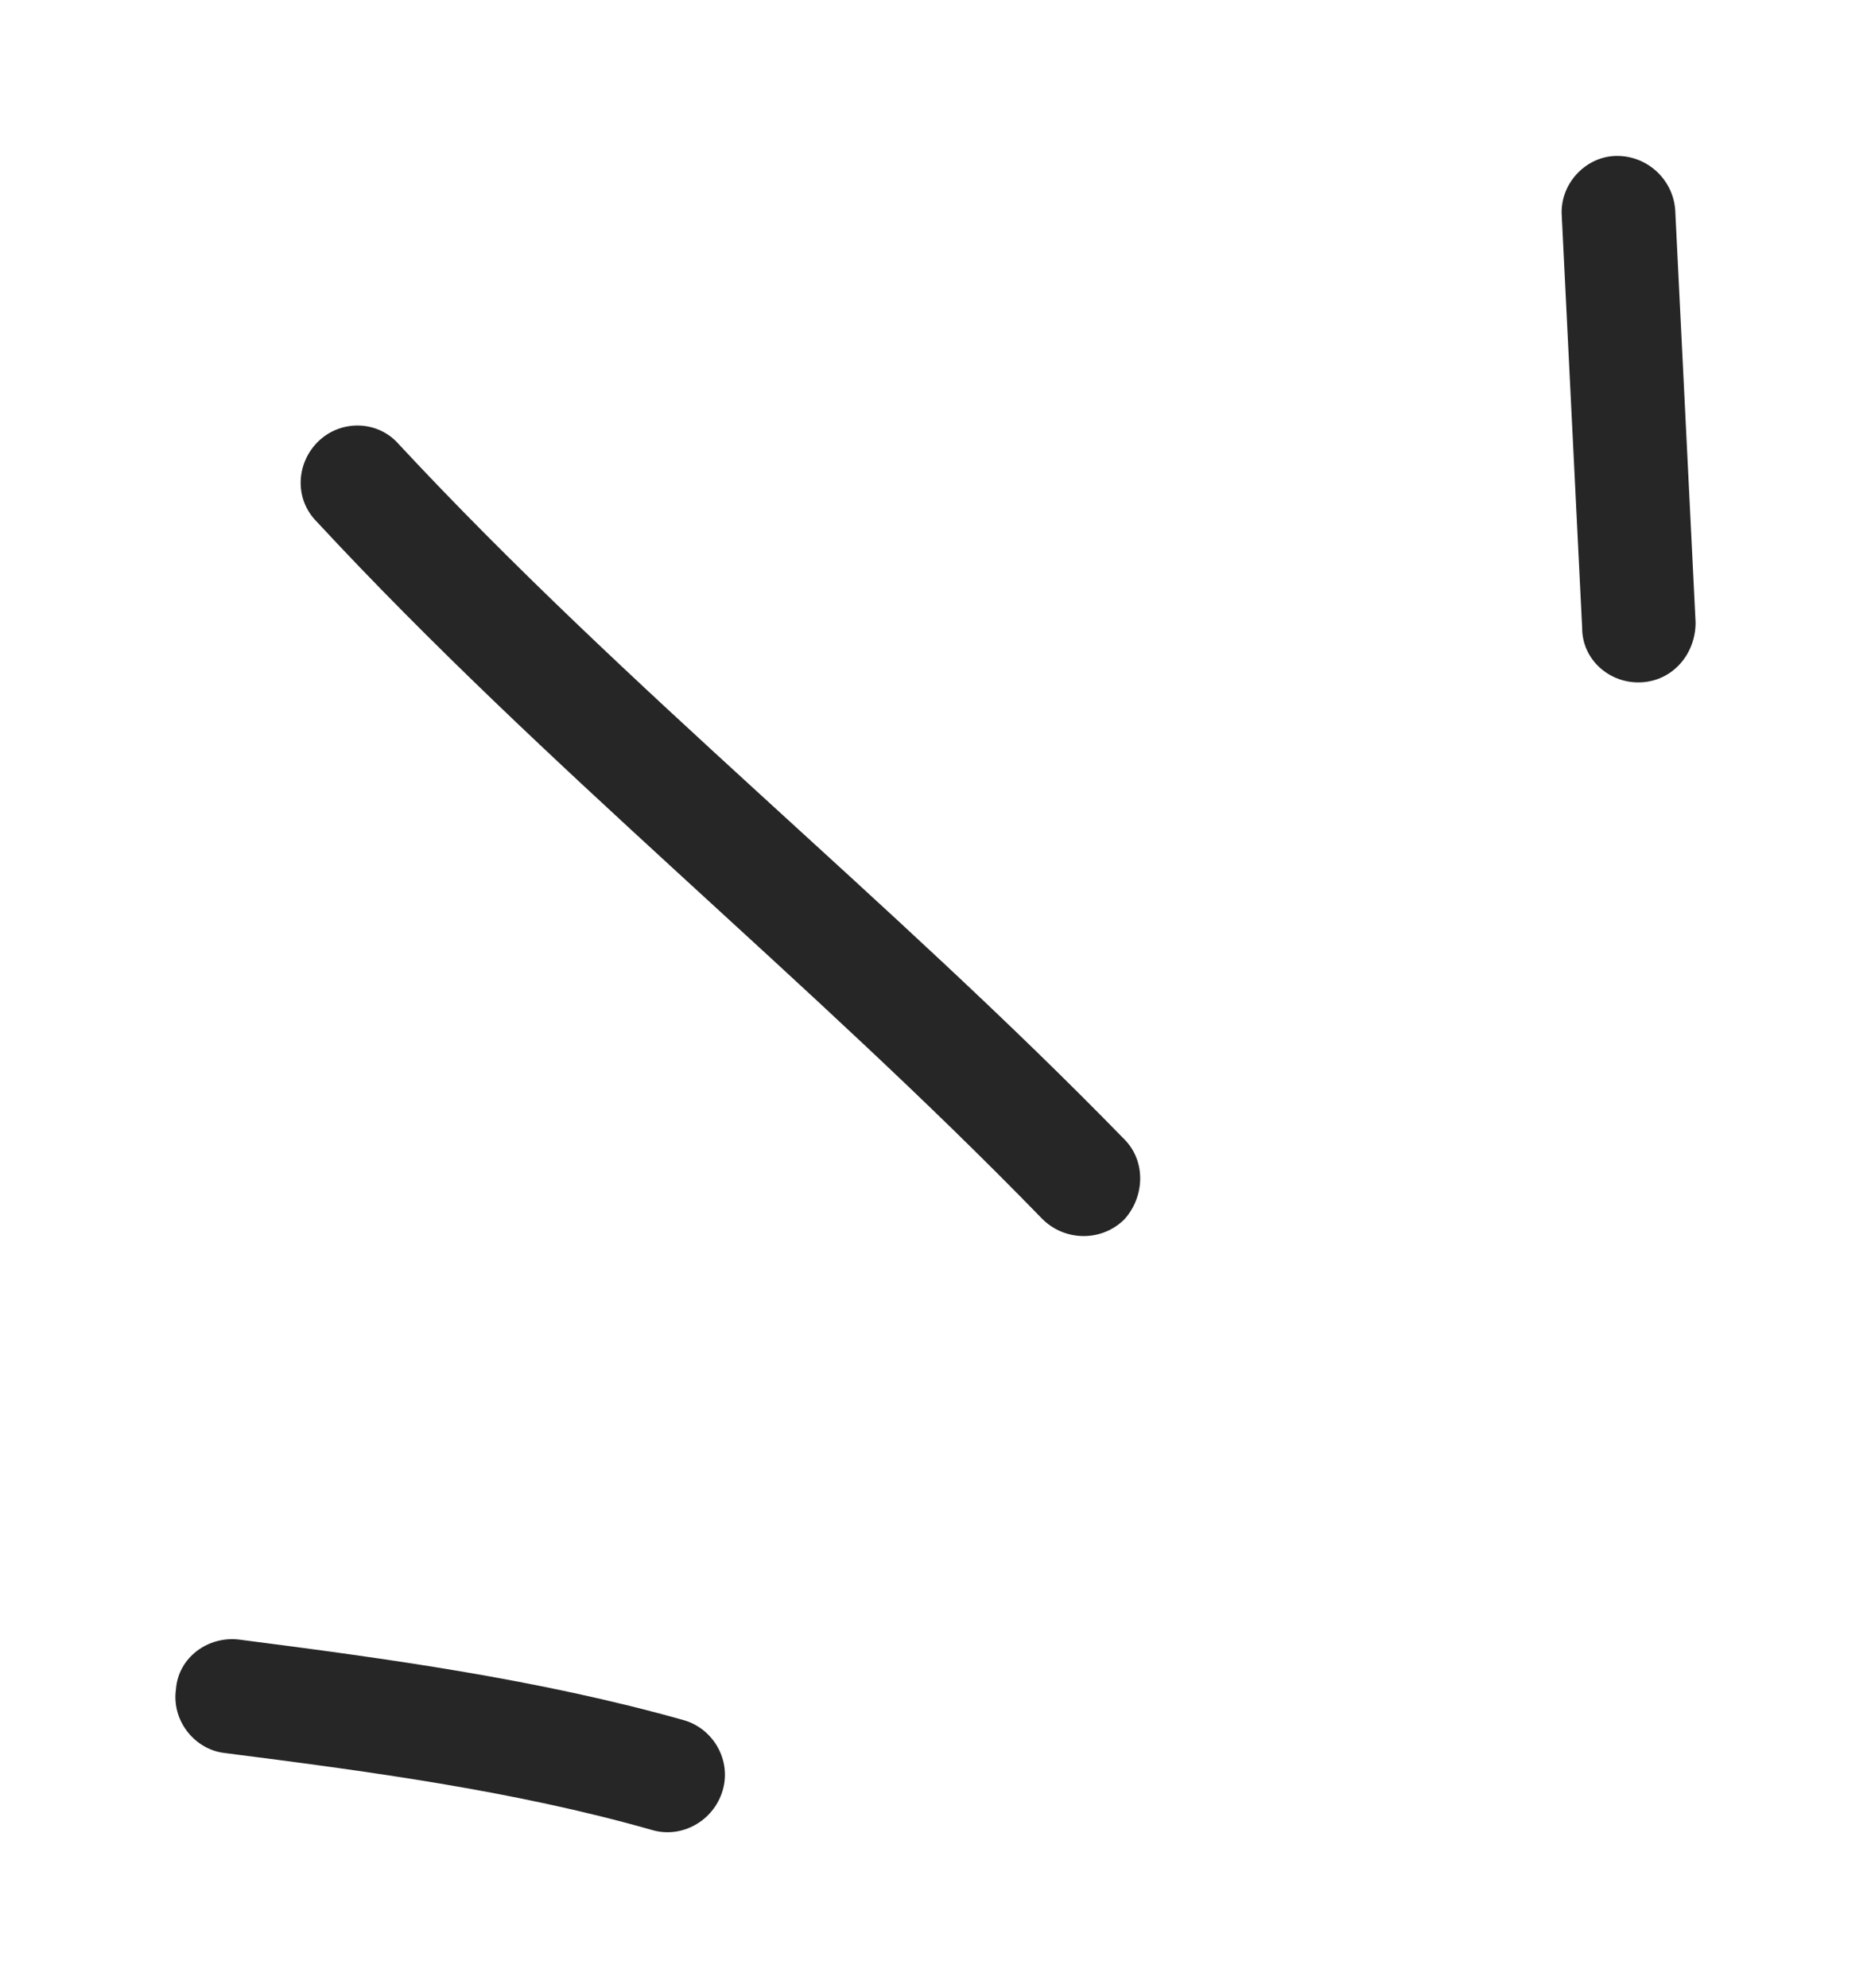 <svg width="48" height="51" viewBox="0 0 48 51" fill="none" xmlns="http://www.w3.org/2000/svg">
<g filter="url(#filter0_d_29_875)">
<path fill-rule="evenodd" clip-rule="evenodd" d="M17.549 40.127C13.825 39.076 9.926 38.545 6.144 38.059C5.329 37.957 4.573 38.526 4.515 39.327C4.398 40.129 4.981 40.862 5.737 40.964C9.403 41.431 13.185 41.932 16.734 42.944C17.49 43.164 18.305 42.712 18.538 41.934C18.771 41.157 18.305 40.348 17.549 40.127Z" fill="#262626"/>
<path fill-rule="evenodd" clip-rule="evenodd" d="M28.837 25.217C22.843 19.062 16.094 13.7 10.217 7.38C9.693 6.789 8.762 6.758 8.18 7.309C7.598 7.86 7.54 8.788 8.122 9.378C13.999 15.716 20.749 21.097 26.742 27.27C27.324 27.846 28.255 27.854 28.837 27.287C29.36 26.721 29.418 25.793 28.837 25.217Z" fill="#262626"/>
<path fill-rule="evenodd" clip-rule="evenodd" d="M40.067 1.543C40.242 5.066 40.416 8.589 40.59 12.112C40.59 12.919 41.289 13.542 42.104 13.503C42.918 13.463 43.5 12.776 43.5 11.969C43.325 8.44 43.151 4.912 42.977 1.384C42.918 0.577 42.22 -0.042 41.405 0.002C40.649 0.046 40.009 0.737 40.067 1.543Z" fill="#262626"/>
</g>
<defs>
<filter id="filter0_d_29_875" x="0.5" y="0" width="47" height="51" filterUnits="userSpaceOnUse" color-interpolation-filters="sRGB">
<feFlood flood-opacity="0" result="BackgroundImageFix"/>
<feColorMatrix in="SourceAlpha" type="matrix" values="0 0 0 0 0 0 0 0 0 0 0 0 0 0 0 0 0 0 127 0" result="hardAlpha"/>
<feOffset dy="4"/>
<feGaussianBlur stdDeviation="2"/>
<feComposite in2="hardAlpha" operator="out"/>
<feColorMatrix type="matrix" values="0 0 0 0 0 0 0 0 0 0 0 0 0 0 0 0 0 0 0.25 0"/>
<feBlend mode="normal" in2="BackgroundImageFix" result="effect1_dropShadow_29_875"/>
<feBlend mode="normal" in="SourceGraphic" in2="effect1_dropShadow_29_875" result="shape"/>
</filter>
</defs>
</svg>

